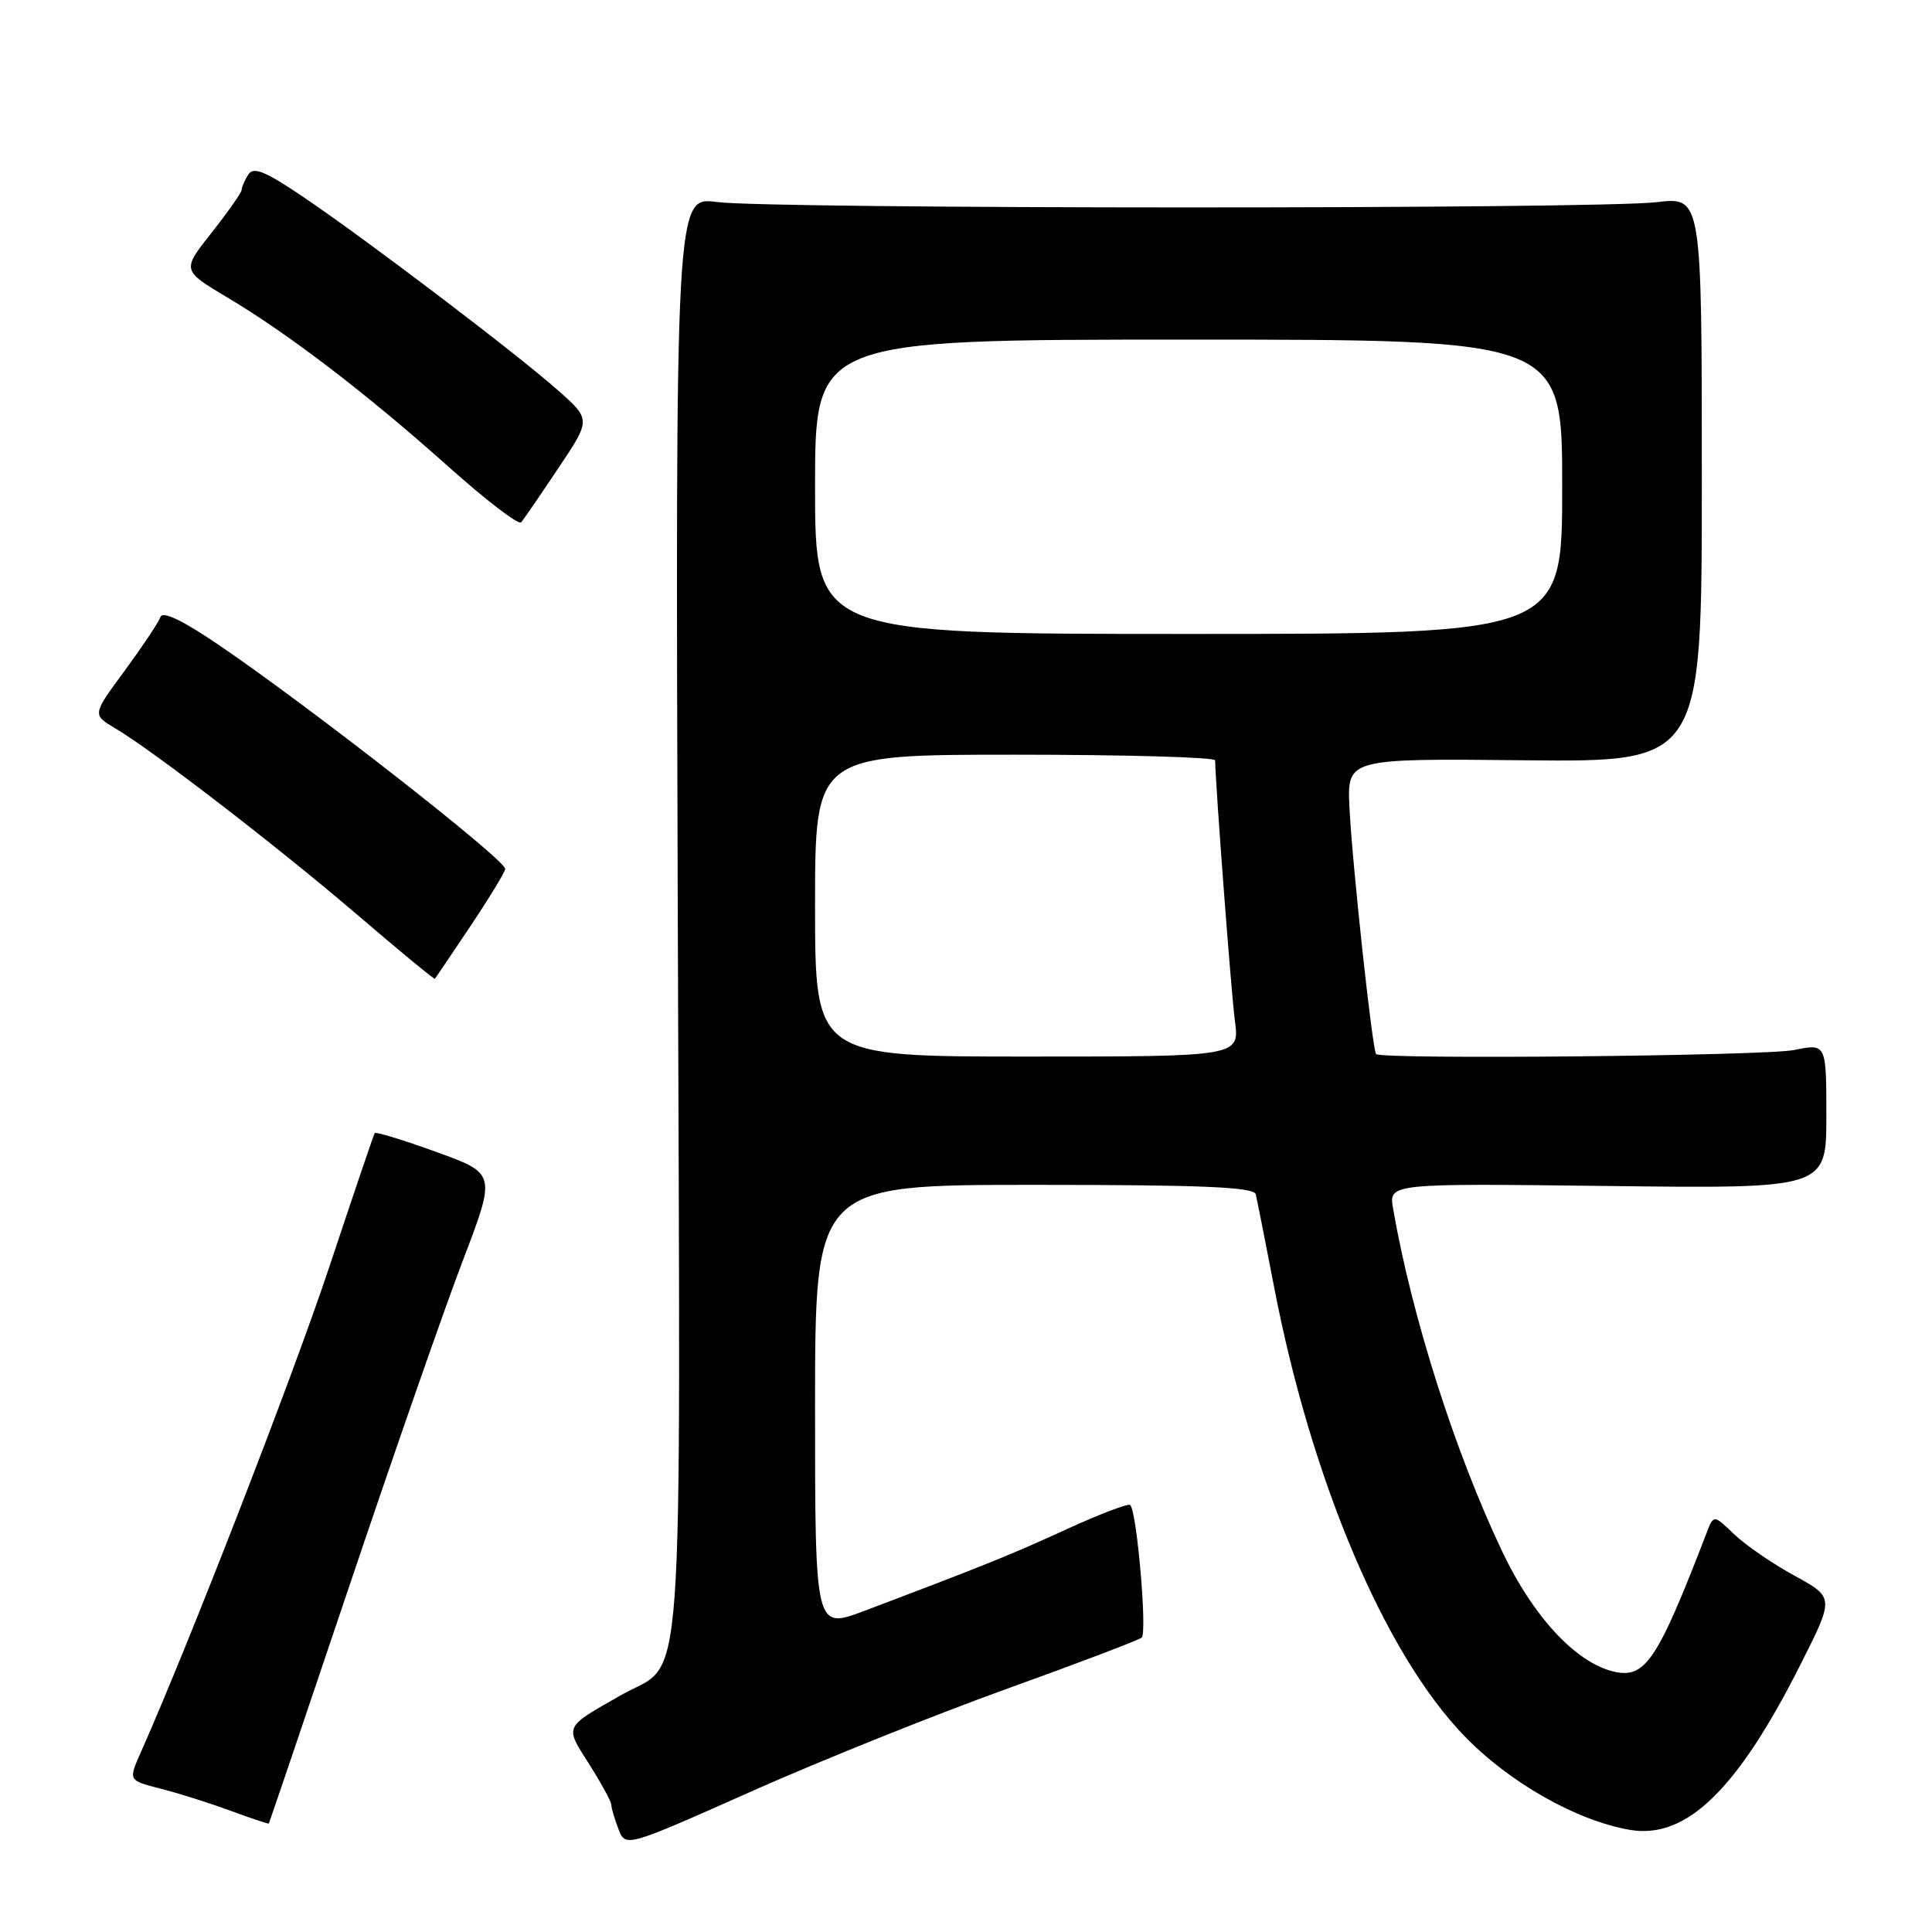 <?xml version="1.0" encoding="UTF-8" standalone="no"?>
<!DOCTYPE svg PUBLIC "-//W3C//DTD SVG 1.1//EN" "http://www.w3.org/Graphics/SVG/1.1/DTD/svg11.dtd" >
<svg xmlns="http://www.w3.org/2000/svg" xmlns:xlink="http://www.w3.org/1999/xlink" version="1.1" viewBox="0 0 256 256">
 <g >
 <path fill="currentColor"
d=" M 133.24 223.84 C 142.73 220.43 150.85 217.34 151.28 216.99 C 152.03 216.36 150.65 200.31 149.76 199.42 C 149.51 199.18 145.75 200.61 141.40 202.60 C 133.97 206.01 130.56 207.39 114.50 213.46 C 108.00 215.91 108.00 215.91 108.00 186.46 C 108.00 157.00 108.00 157.00 137.03 157.00 C 159.42 157.00 166.14 157.29 166.39 158.25 C 166.56 158.94 167.66 164.45 168.82 170.50 C 173.73 196.06 183.45 219.05 193.97 229.96 C 199.96 236.19 208.92 241.27 216.00 242.47 C 223.43 243.73 230.20 237.17 238.56 220.59 C 243.06 211.68 243.06 211.68 237.79 208.79 C 234.89 207.21 231.29 204.74 229.79 203.30 C 227.07 200.69 227.07 200.69 226.14 203.10 C 219.55 220.22 217.98 222.53 213.69 221.46 C 208.72 220.21 203.14 214.17 199.09 205.66 C 192.79 192.42 187.09 174.53 184.59 160.15 C 184.01 156.80 184.01 156.80 213.00 157.15 C 242.00 157.50 242.00 157.50 242.00 147.88 C 242.00 138.27 242.00 138.27 237.75 139.13 C 233.87 139.92 183.08 140.41 182.34 139.67 C 181.85 139.18 179.16 114.30 178.81 107.00 C 178.50 100.50 178.50 100.50 202.00 100.74 C 225.50 100.98 225.50 100.98 225.50 63.53 C 225.50 26.08 225.50 26.08 219.50 26.79 C 211.58 27.73 102.07 27.71 95.00 26.77 C 89.50 26.04 89.50 26.04 89.81 121.61 C 90.16 229.01 90.84 219.72 82.26 224.63 C 74.65 228.97 74.81 228.63 78.07 233.76 C 79.68 236.31 81.00 238.72 81.00 239.13 C 81.00 239.54 81.42 240.98 81.94 242.33 C 82.87 244.80 82.87 244.80 99.43 237.43 C 108.54 233.37 123.75 227.26 133.24 223.84 Z  M 46.34 210.00 C 52.17 192.68 58.92 173.32 61.34 167.00 C 65.73 155.50 65.73 155.50 57.81 152.64 C 53.45 151.06 49.78 149.94 49.65 150.14 C 49.52 150.34 46.79 158.38 43.59 168.00 C 38.74 182.55 25.15 217.56 18.65 232.21 C 17.00 235.92 17.00 235.92 21.25 237.00 C 23.59 237.59 27.75 238.90 30.50 239.92 C 33.25 240.93 35.55 241.70 35.62 241.63 C 35.68 241.56 40.51 227.32 46.34 210.00 Z  M 62.40 122.62 C 64.93 118.83 66.97 115.46 66.94 115.12 C 66.82 113.80 40.93 93.57 29.02 85.48 C 24.19 82.19 21.55 80.93 21.26 81.76 C 21.02 82.45 18.89 85.64 16.53 88.86 C 12.22 94.70 12.22 94.70 15.26 96.50 C 20.29 99.47 36.86 112.24 47.48 121.33 C 52.96 126.03 57.53 129.79 57.62 129.69 C 57.72 129.59 59.87 126.40 62.40 122.62 Z  M 73.98 62.04 C 78.30 55.59 78.30 55.59 73.98 51.76 C 68.46 46.86 48.40 31.63 40.13 26.06 C 35.11 22.67 33.58 22.05 32.90 23.13 C 32.42 23.88 32.02 24.80 32.02 25.16 C 32.01 25.52 30.22 28.07 28.05 30.82 C 24.09 35.82 24.09 35.82 30.13 39.42 C 38.30 44.28 48.67 52.23 59.49 61.90 C 64.43 66.31 68.74 69.61 69.06 69.21 C 69.39 68.82 71.60 65.60 73.98 62.04 Z  M 108.00 120.00 C 108.00 100.00 108.00 100.00 134.50 100.00 C 149.07 100.00 161.01 100.34 161.01 100.75 C 161.09 104.46 163.14 131.55 163.63 135.25 C 164.26 140.00 164.26 140.00 136.13 140.00 C 108.00 140.00 108.00 140.00 108.00 120.00 Z  M 108.00 64.50 C 108.00 45.00 108.00 45.00 157.50 45.00 C 207.00 45.00 207.00 45.00 207.00 64.50 C 207.00 84.00 207.00 84.00 157.50 84.00 C 108.00 84.00 108.00 84.00 108.00 64.50 Z "/>
</g>
</svg>